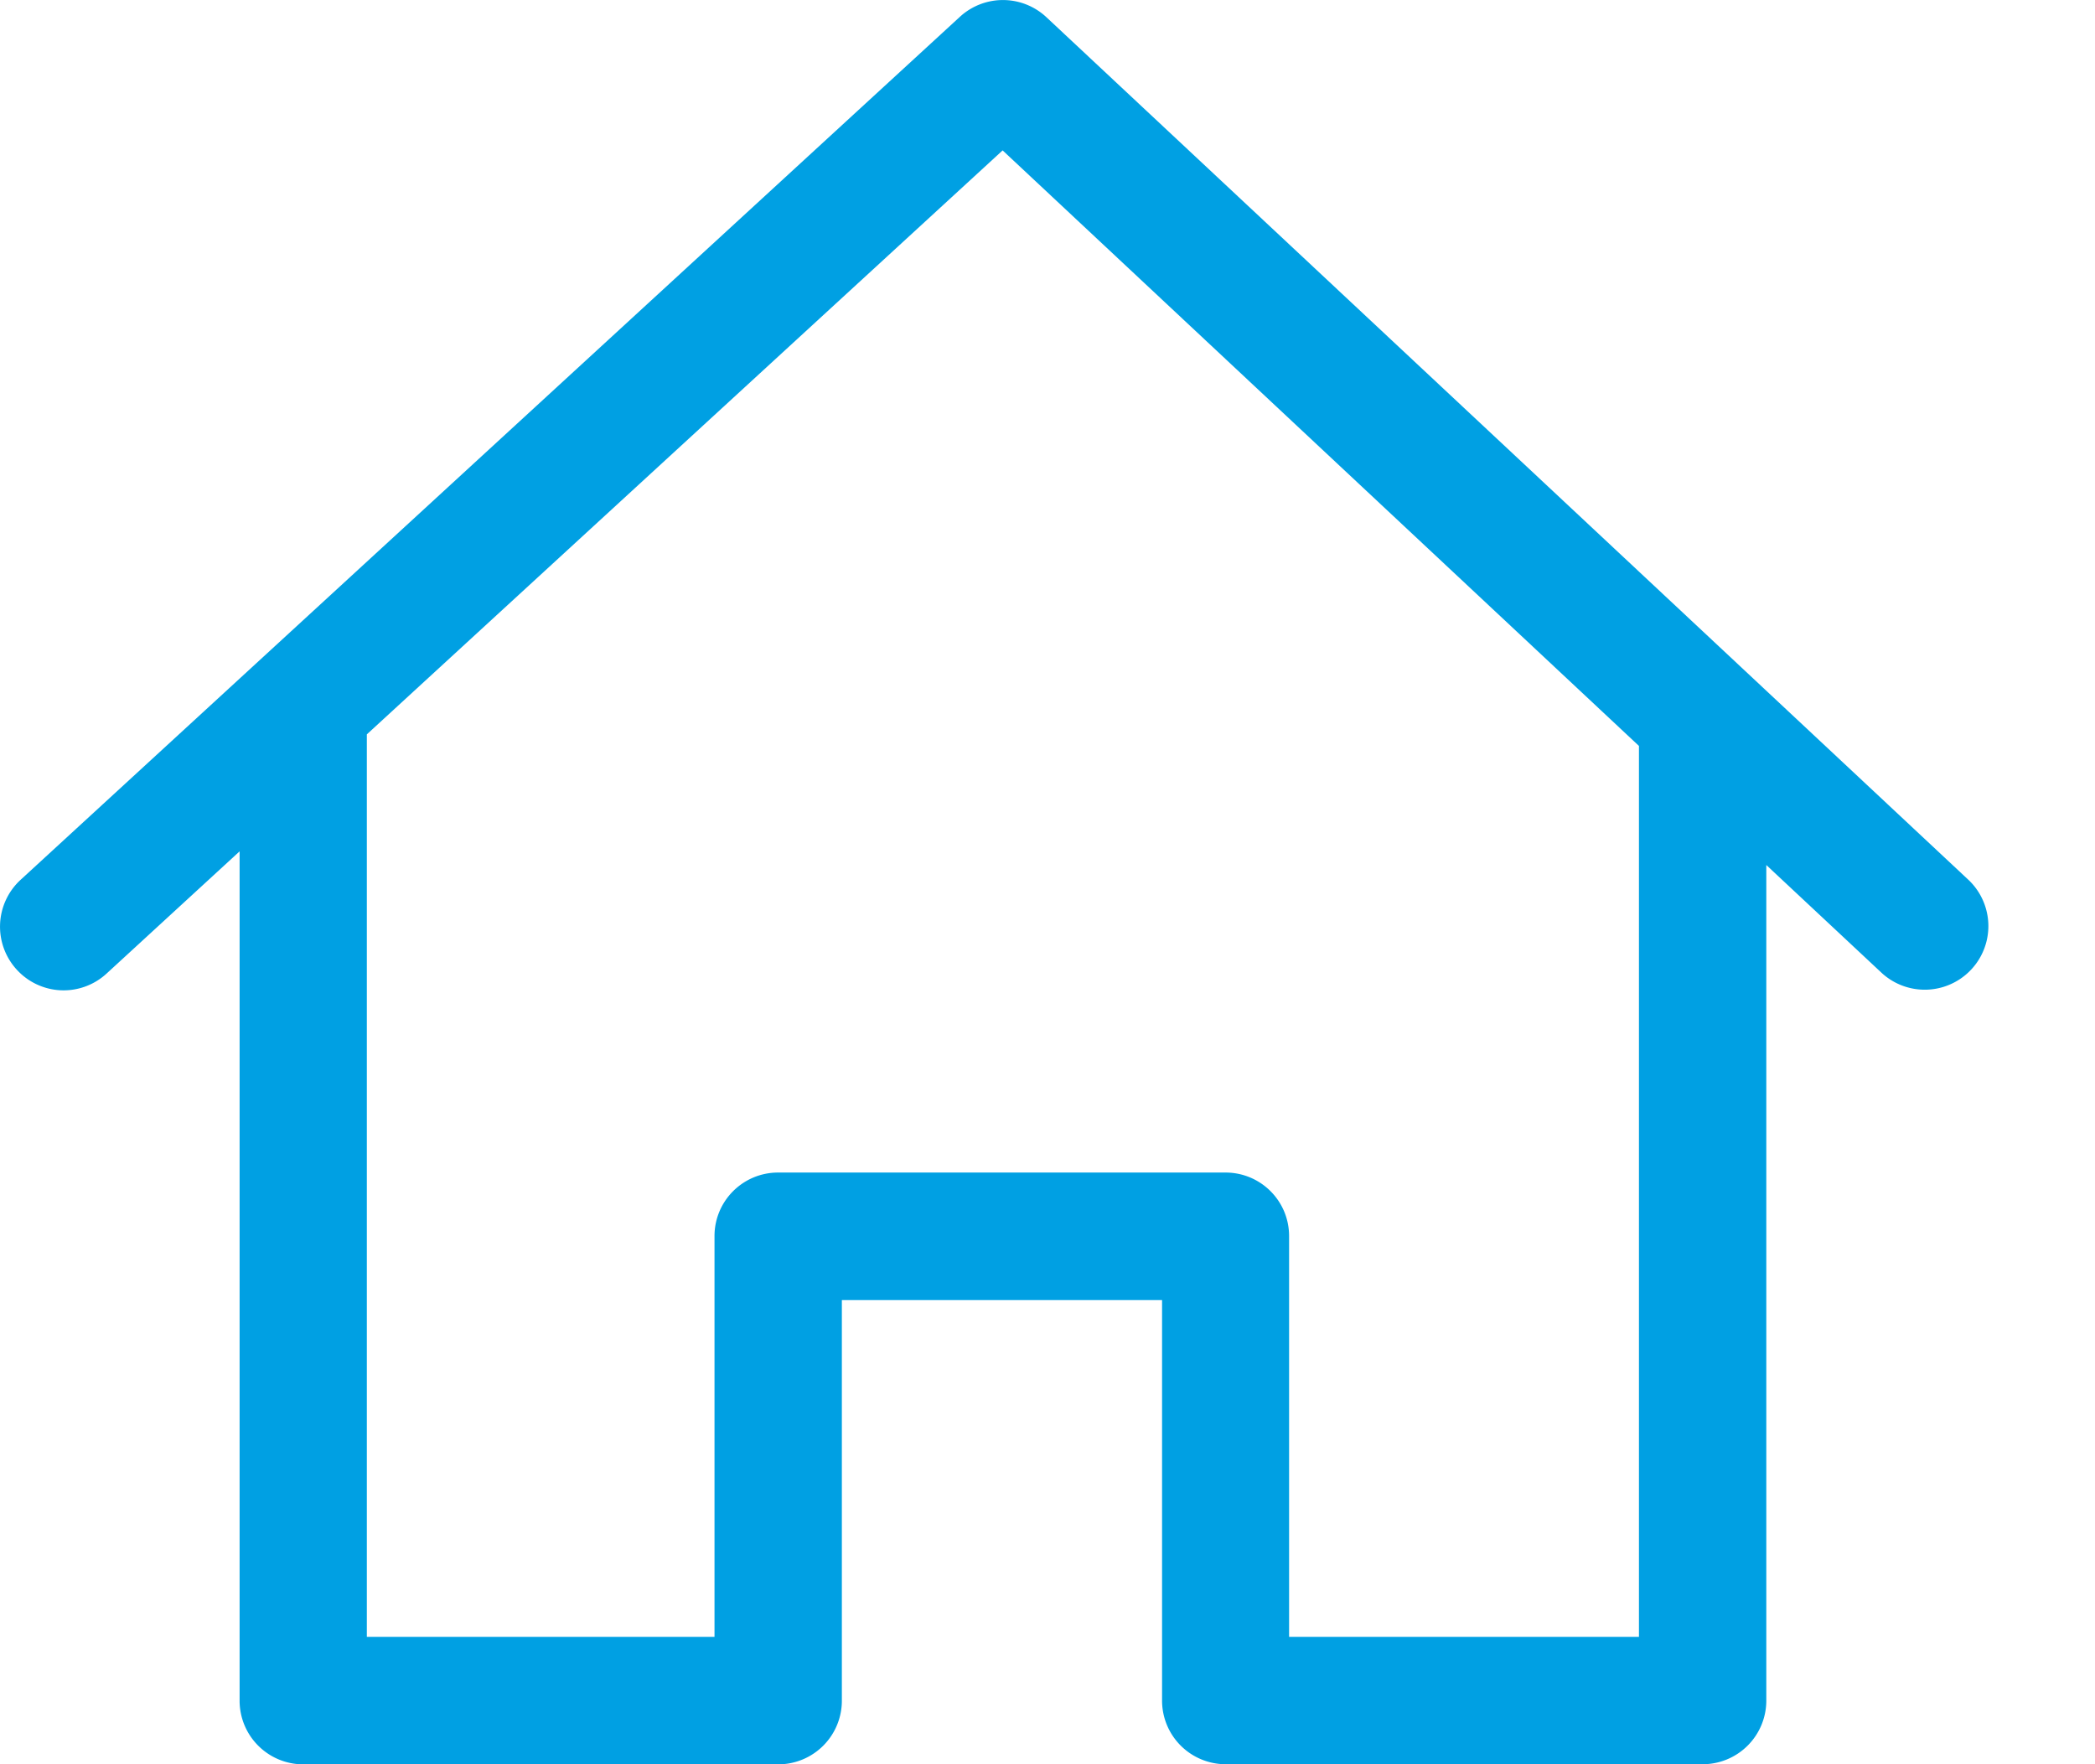 <svg width="19" height="16" fill="none" xmlns="http://www.w3.org/2000/svg"><path fill-rule="evenodd" clip-rule="evenodd" d="M9.49.156l8.366 7.827a.577.577 0 01-.789.842l-1.048-.98v7.578a.577.577 0 01-.577.577h-4.327a.577.577 0 01-.576-.577V11.79H7.635v3.634a.577.577 0 01-.577.577H2.75a.577.577 0 01-.577-.577V7.721L.967 8.829a.575.575 0 01-.815-.035.577.577 0 01.035-.815L8.706.152a.577.577 0 01.784.004zM3.327 6.66v8.185H6.48V11.21c0-.318.258-.576.577-.576h4.057c.32 0 .577.258.577.576v3.635h3.173v-8.08L9.093 1.364 3.327 6.66z" fill="#00A0E3"/></svg>